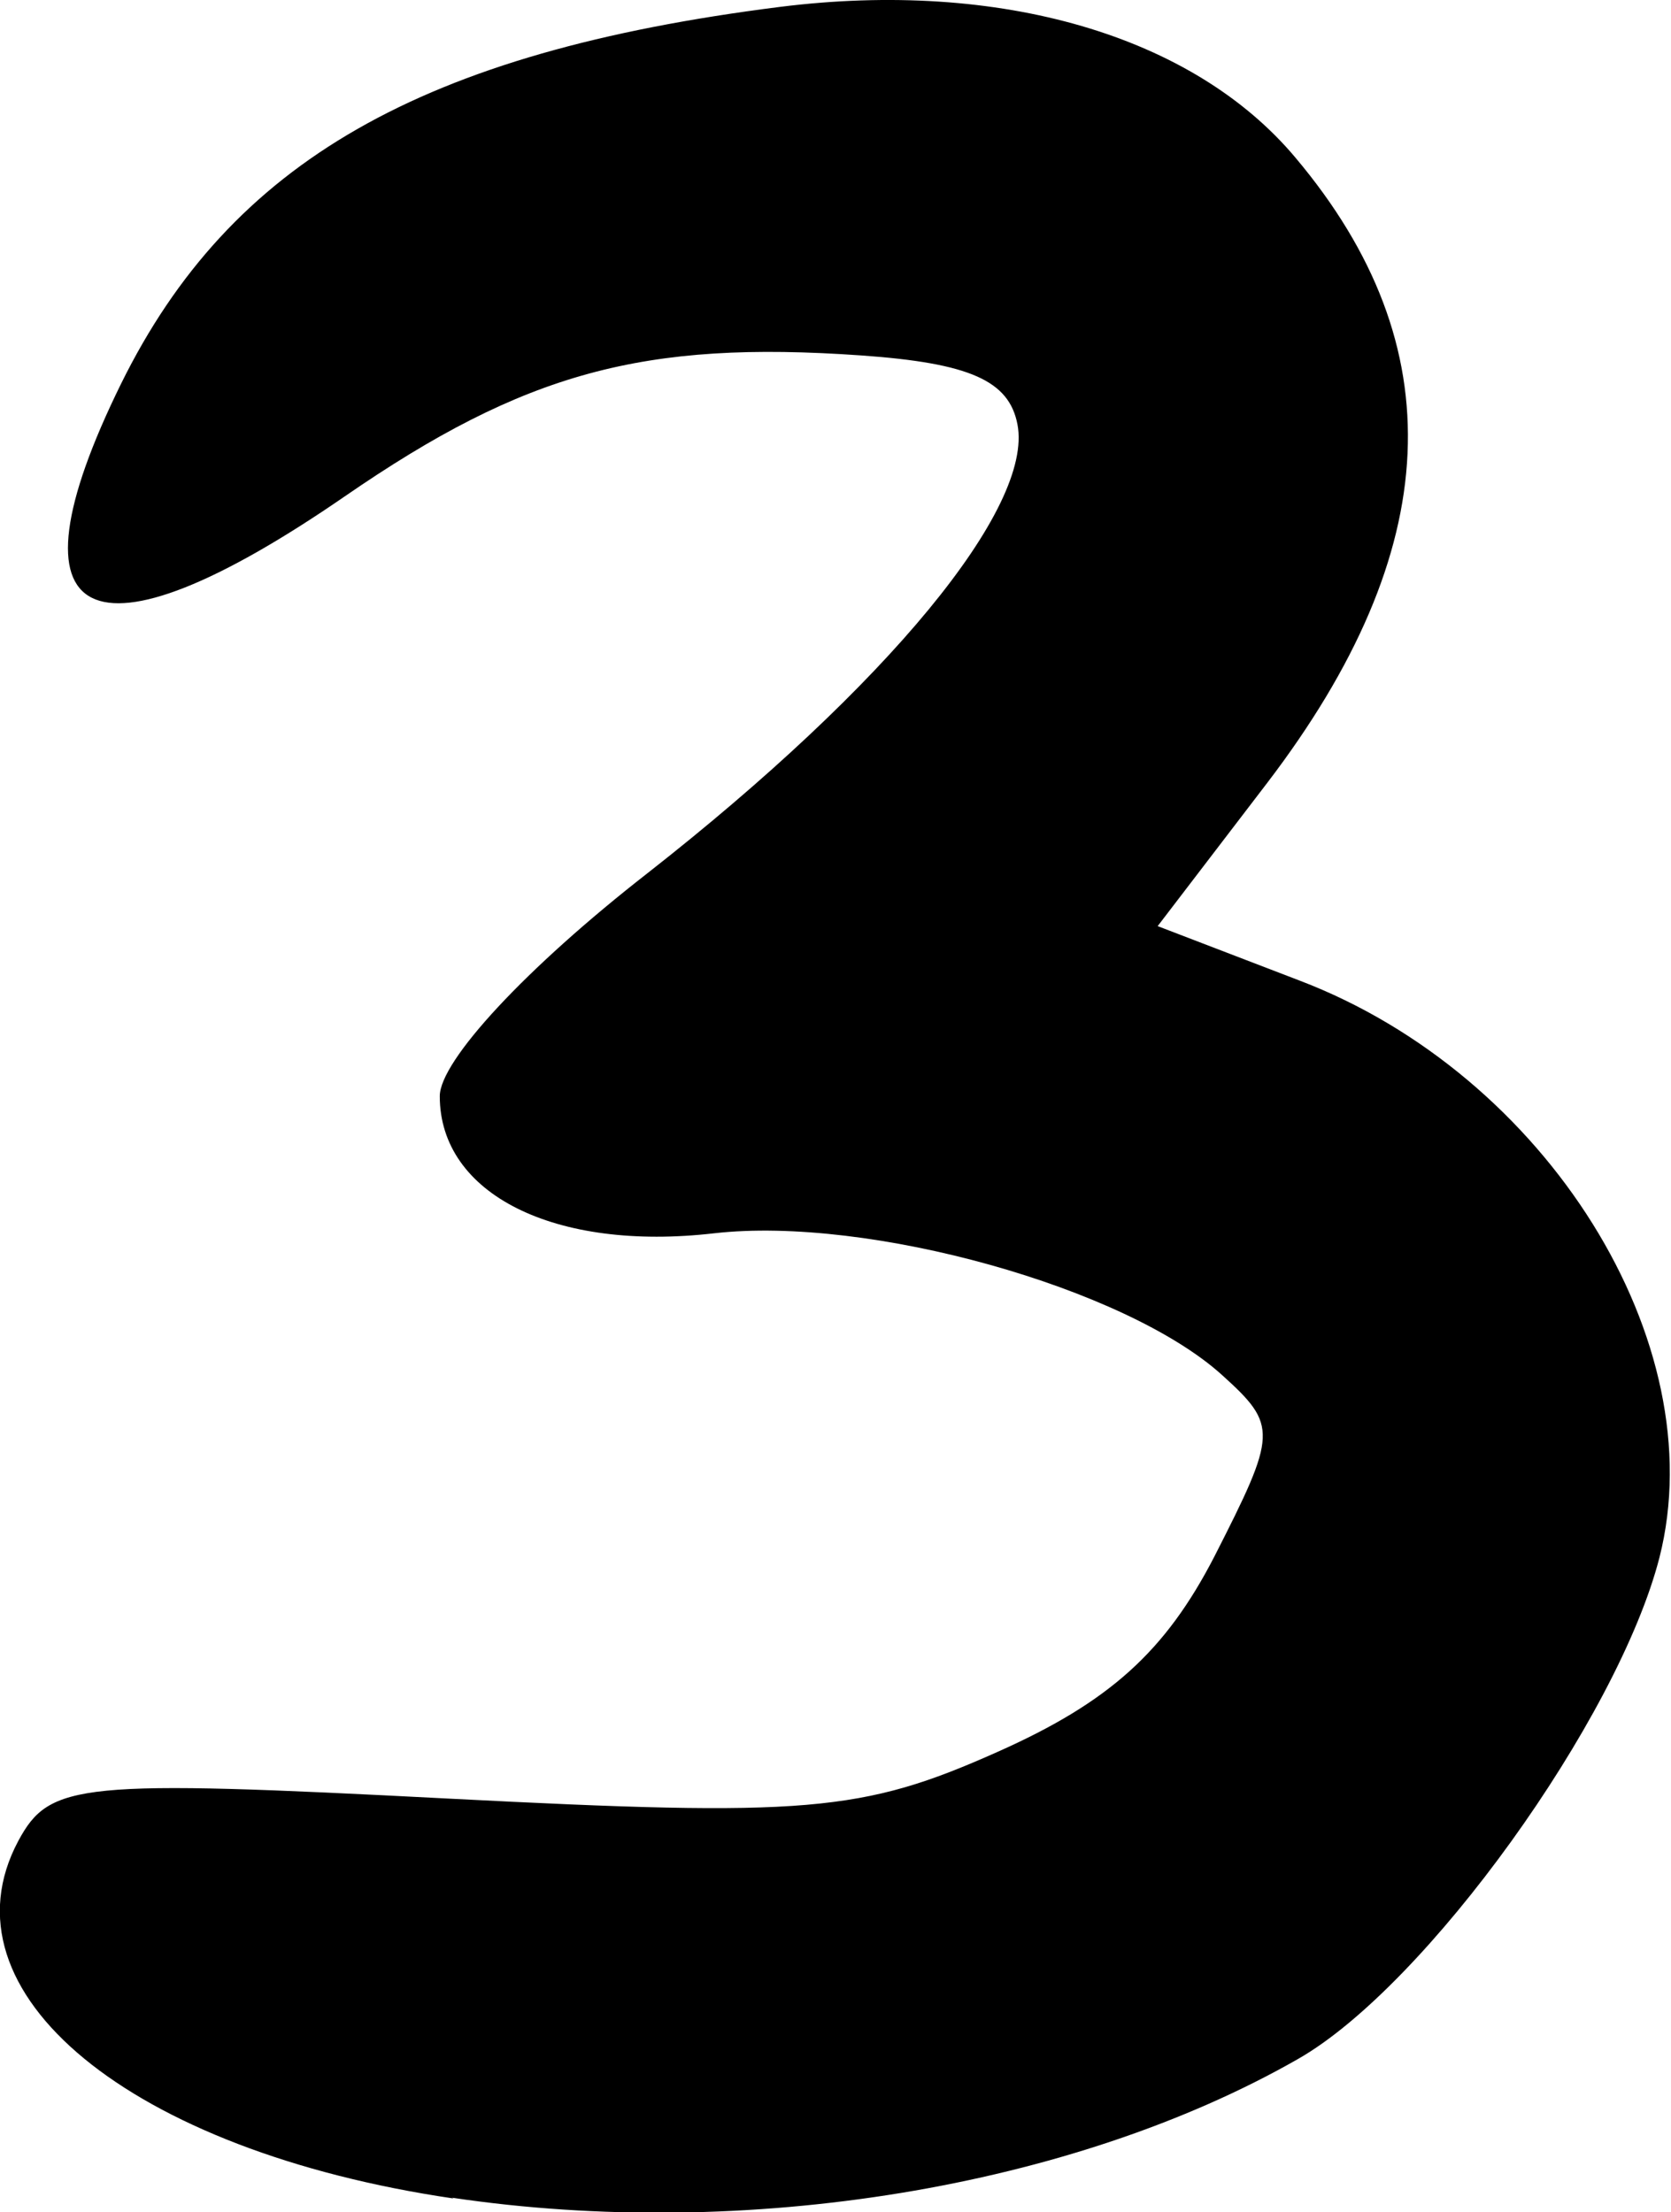 <?xml version="1.0" encoding="UTF-8" standalone="no"?>
<!-- Created with Inkscape (http://www.inkscape.org/) -->

<svg
   xmlns:dc="http://purl.org/dc/elements/1.1/"
   xmlns:cc="http://creativecommons.org/ns#"
   xmlns:rdf="http://www.w3.org/1999/02/22-rdf-syntax-ns#"
   xmlns:svg="http://www.w3.org/2000/svg"
   xmlns="http://www.w3.org/2000/svg"
   xmlns:sodipodi="http://sodipodi.sourceforge.net/DTD/sodipodi-0.dtd"
   xmlns:inkscape="http://www.inkscape.org/namespaces/inkscape"
   width="2.181mm"
   height="2.888mm"
   viewBox="0 0 2.181 2.888"
   version="1.1"
   id="svg13656"
   inkscape:version="0.92.3 (2405546, 2018-03-11)"
   sodipodi:docname="3.svg">
  <defs
     id="defs13650" />
  <sodipodi:namedview
     id="base"
     pagecolor="#ffffff"
     bordercolor="#666666"
     borderopacity="1.0"
     inkscape:pageopacity="0.0"
     inkscape:pageshadow="2"
     inkscape:zoom="11.2"
     inkscape:cx="-12.362003"
     inkscape:cy="-4.5902151"
     inkscape:document-units="mm"
     inkscape:current-layer="layer1"
     showgrid="false"
     fit-margin-top="0"
     fit-margin-left="0"
     fit-margin-right="0"
     fit-margin-bottom="0"
     inkscape:window-width="2560"
     inkscape:window-height="1377"
     inkscape:window-x="1072"
     inkscape:window-y="1072"
     inkscape:window-maximized="1" />
  <g
     inkscape:label="Layer 1"
     inkscape:groupmode="layer"
     id="layer1"
     transform="translate(-74.505,-140.585)">
    <path
       style="fill:#000000;stroke-width:0.265"
       d="m 75.097,143.455 c -0.422,-0.062 -0.674,-0.269 -0.568,-0.467 0.041,-0.076 0.079,-0.08 0.562,-0.055 0.466,0.024 0.539,0.018 0.716,-0.061 0.146,-0.065 0.219,-0.131 0.283,-0.255 0.082,-0.161 0.083,-0.171 0.01,-0.237 -0.126,-0.114 -0.461,-0.208 -0.663,-0.185 -0.208,0.024 -0.358,-0.051 -0.358,-0.179 0,-0.046 0.112,-0.167 0.271,-0.291 0.314,-0.246 0.504,-0.477 0.483,-0.586 -0.011,-0.057 -0.062,-0.08 -0.204,-0.09 -0.284,-0.02 -0.439,0.022 -0.674,0.184 -0.334,0.23 -0.449,0.172 -0.292,-0.147 0.143,-0.29 0.393,-0.433 0.86,-0.492 0.287,-0.036 0.539,0.037 0.673,0.197 0.207,0.246 0.195,0.512 -0.037,0.816 l -0.143,0.187 0.185,0.071 c 0.323,0.123 0.541,0.473 0.47,0.753 -0.054,0.211 -0.305,0.56 -0.472,0.655 -0.294,0.168 -0.721,0.238 -1.104,0.181 z"
       id="path1141"
       inkscape:connector-curvature="0" />
  </g>
</svg>
